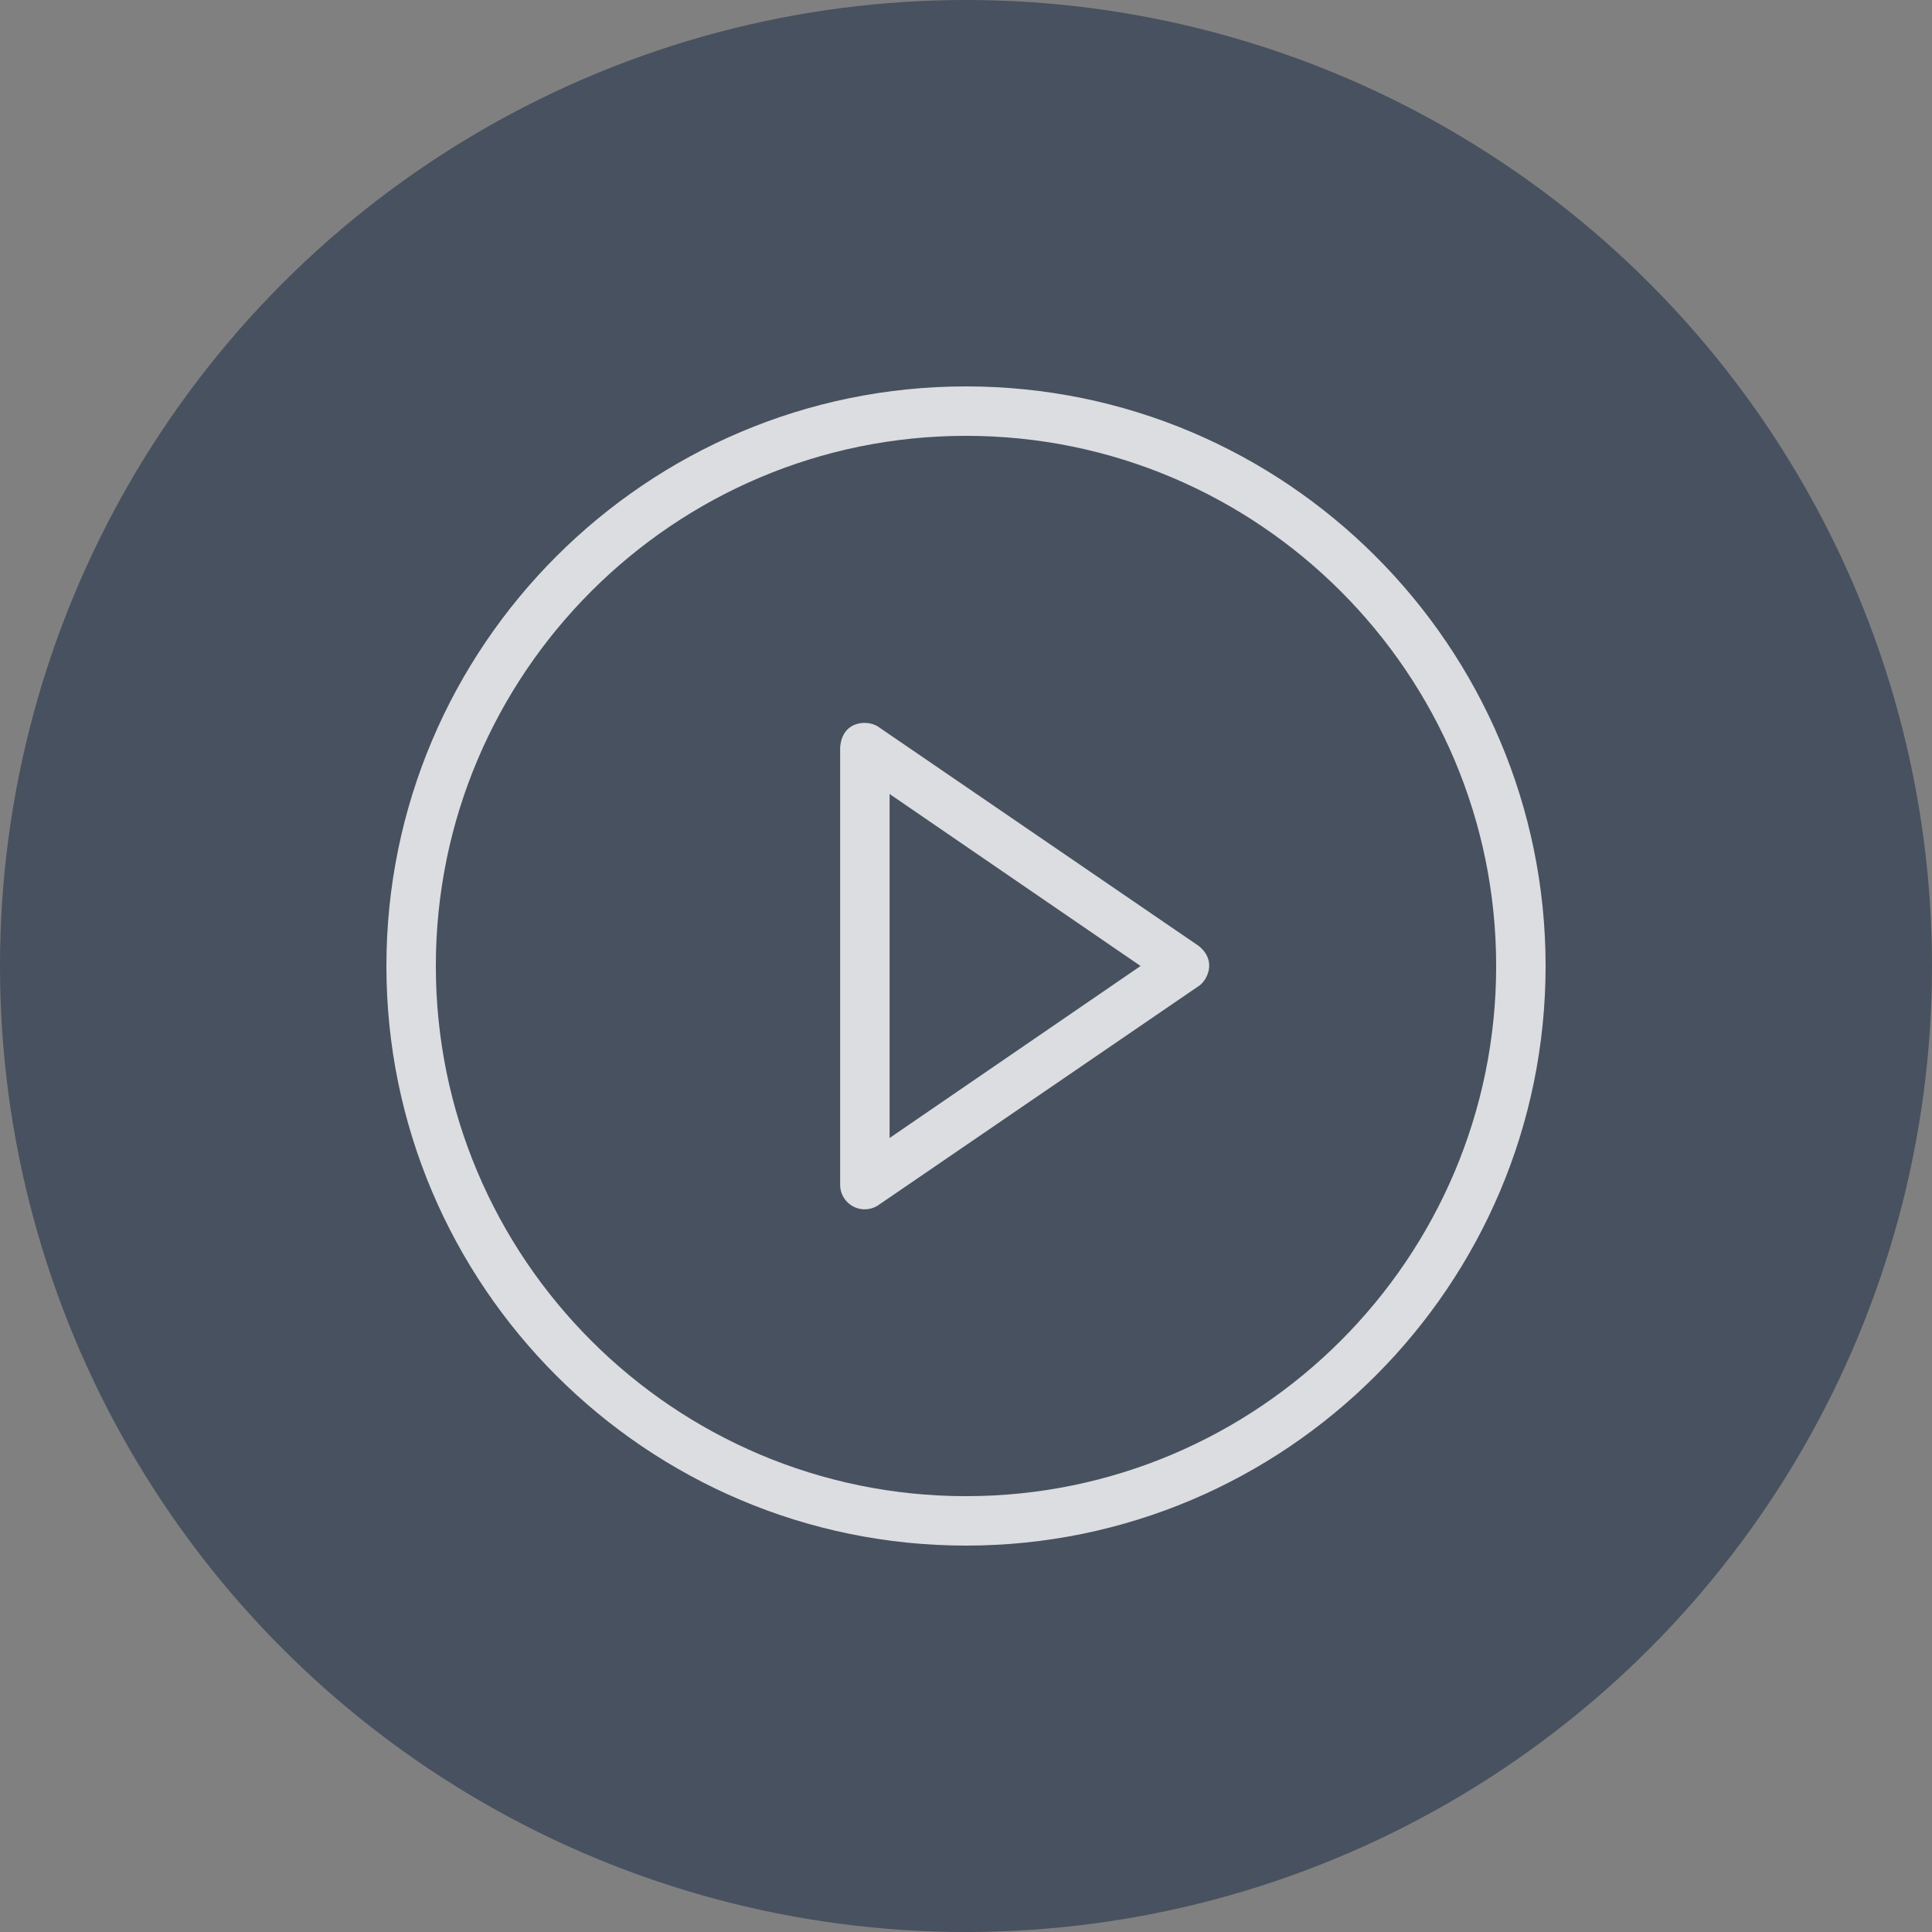 <svg width="80" height="80" xmlns="http://www.w3.org/2000/svg"><rect width="100%" height="100%" fill="#808080" stroke="none"/><g fill="none"><circle fill="#243249" opacity=".604" cx="40" cy="40" r="40"/><g fill="#FFF" opacity=".803"><path d="M49.62 39.158l-13.235-9.052c-.411-.304-1.508-.304-1.596.843V49.05a1.016 1.016 0 0 0 1.596.843l13.235-9.052c.342-.205.813-1.048 0-1.684zm-12.784 7.964V32.878L47.229 40l-10.393 7.122z"/><path d="M40 16c-13.234 0-24 10.766-24 24s10.766 24 24 24 24-10.766 24-24-10.766-24-24-24zm0 45.953c-12.108 0-21.953-9.845-21.953-21.953 0-12.108 9.845-21.953 21.953-21.953 12.108 0 21.953 9.845 21.953 21.953 0 12.108-9.845 21.953-21.953 21.953z"/></g></g></svg>